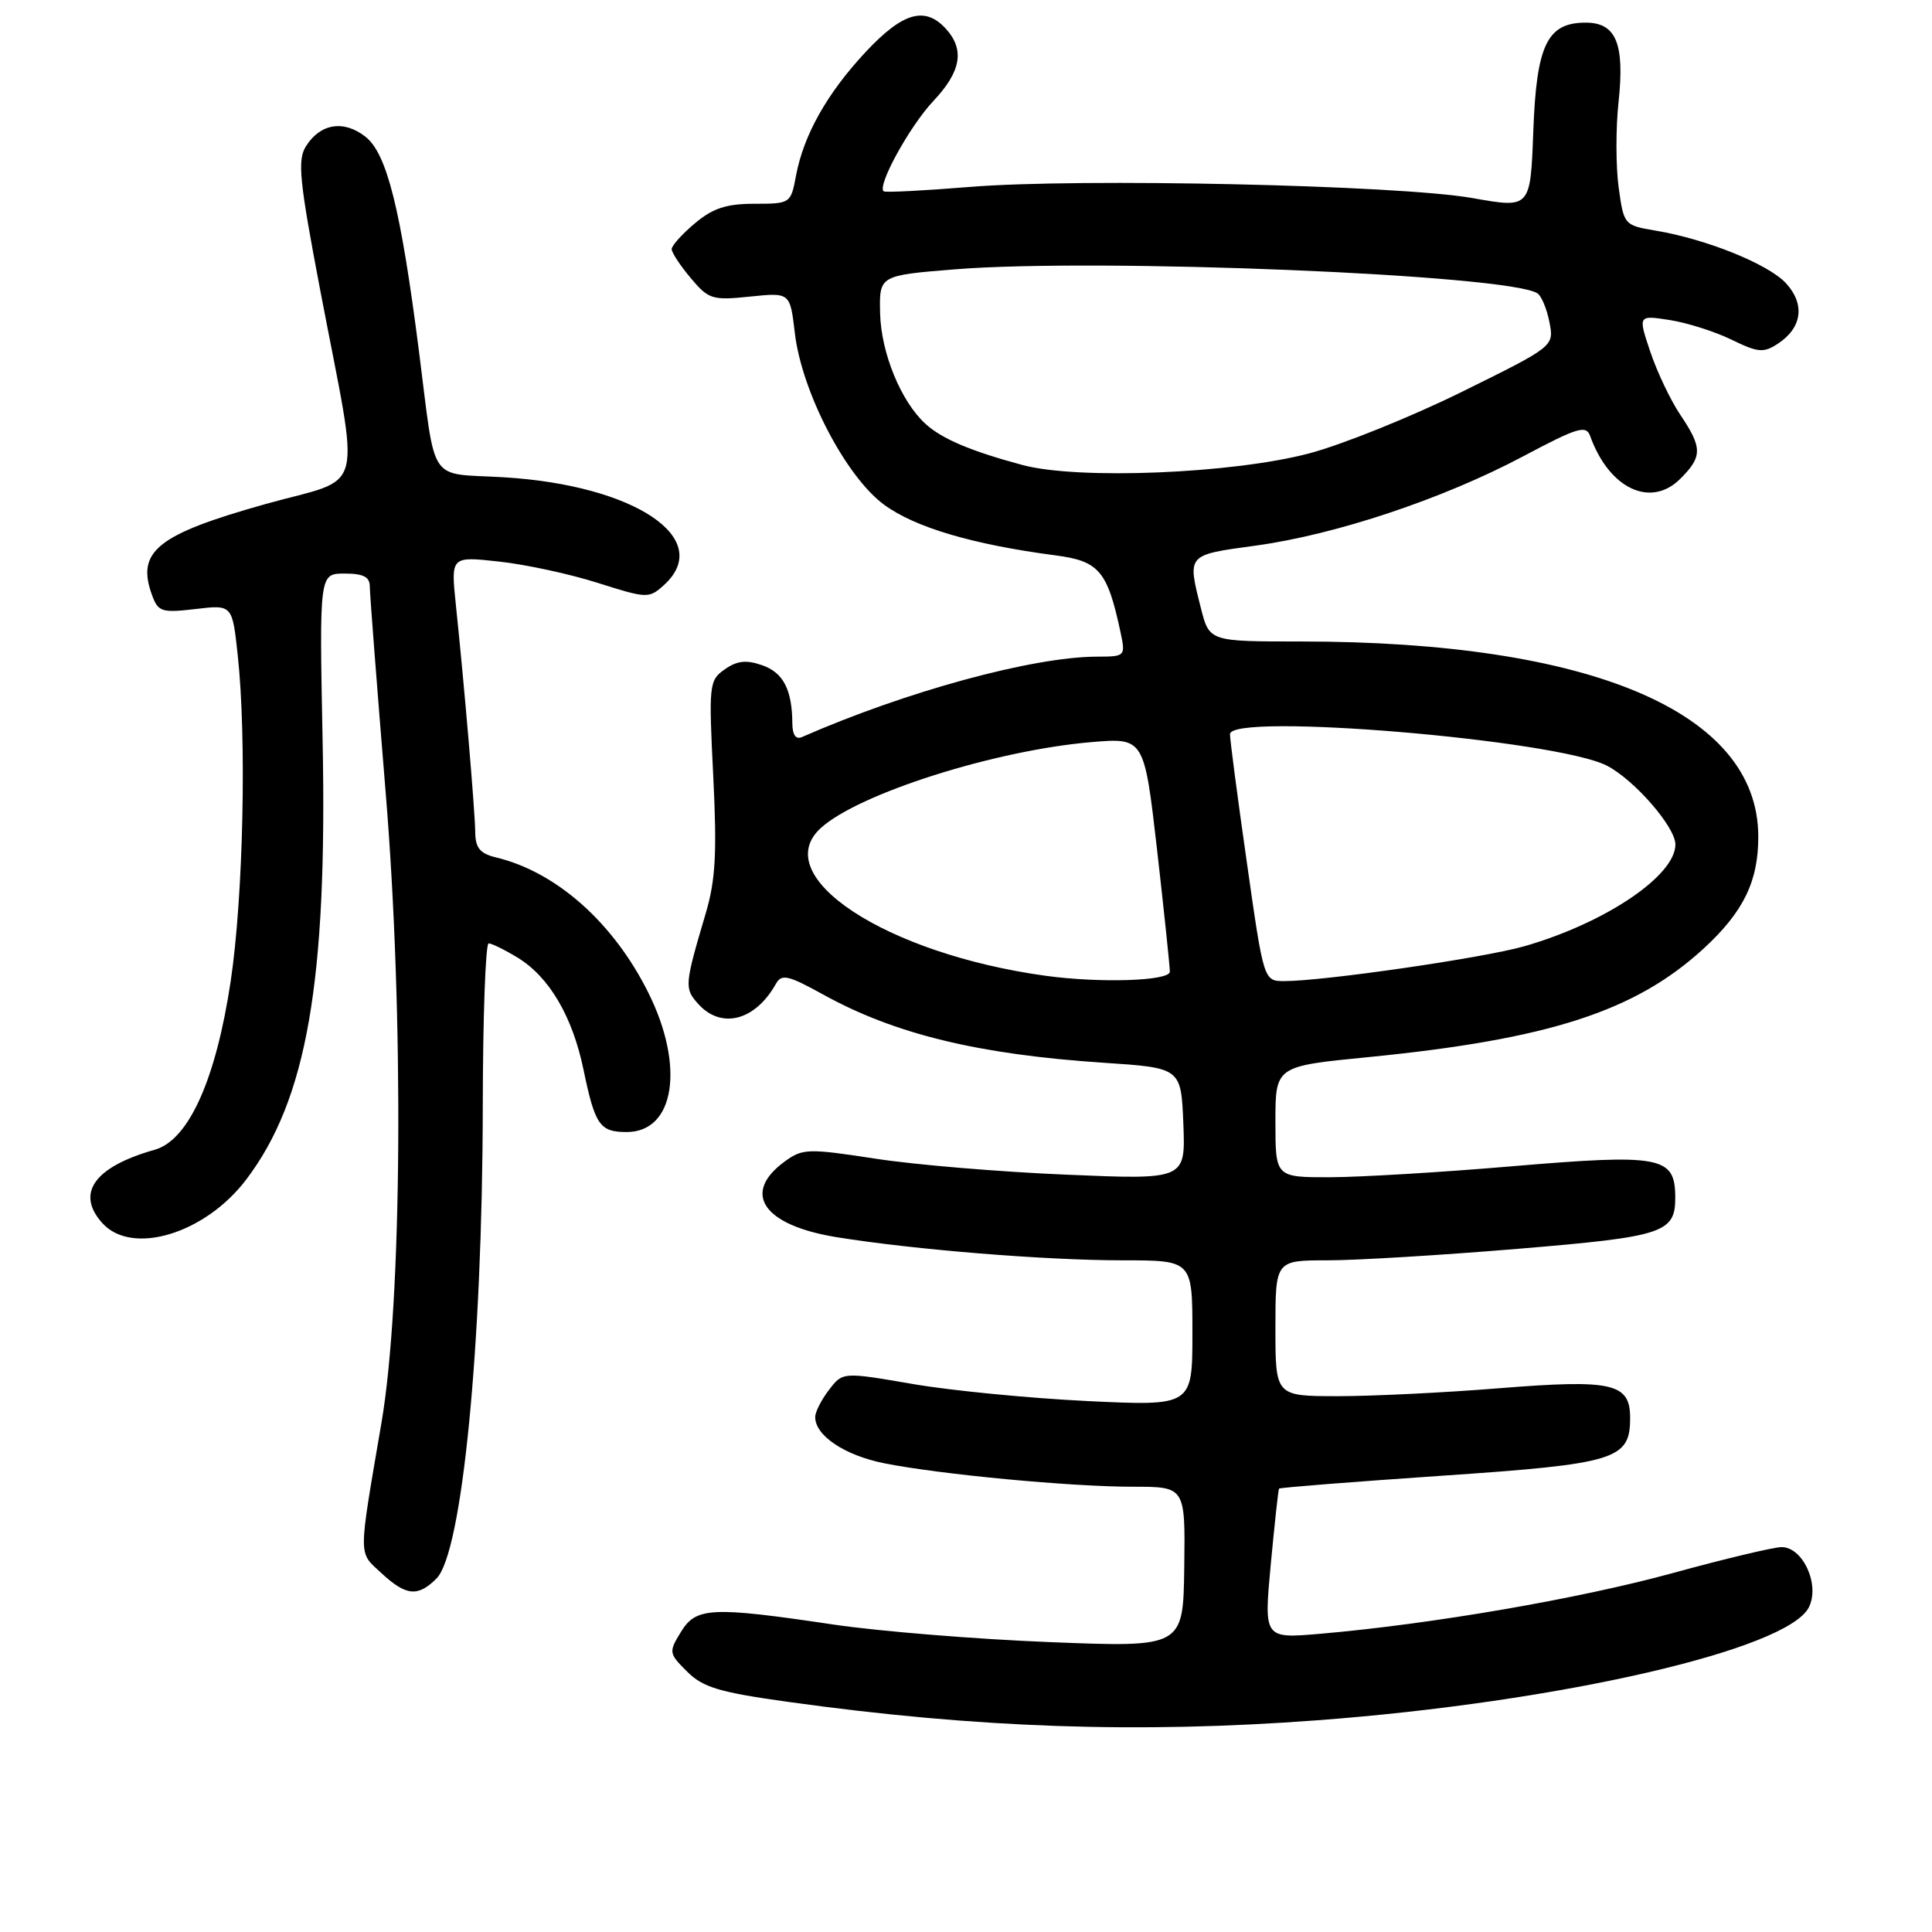 <?xml version="1.0" encoding="UTF-8" standalone="no"?>
<!DOCTYPE svg PUBLIC "-//W3C//DTD SVG 1.1//EN" "http://www.w3.org/Graphics/SVG/1.1/DTD/svg11.dtd" >
<svg xmlns="http://www.w3.org/2000/svg" xmlns:xlink="http://www.w3.org/1999/xlink" version="1.1" viewBox="0 0 256 256">
 <g >
 <path fill="currentColor"
d=" M 174.50 227.95 C 206.59 225.55 236.85 218.60 239.68 212.98 C 241.18 210.02 238.91 205.00 236.07 205.00 C 235.04 205.00 228.53 206.55 221.61 208.45 C 209.20 211.85 189.68 215.21 174.98 216.48 C 167.47 217.13 167.47 217.13 168.38 207.31 C 168.89 201.92 169.38 197.39 169.48 197.25 C 169.59 197.11 179.25 196.35 190.95 195.55 C 214.18 193.97 216.00 193.41 216.00 187.88 C 216.00 183.28 213.68 182.75 198.76 183.94 C 191.52 184.53 181.87 185.00 177.30 185.00 C 169.00 185.00 169.00 185.00 169.00 176.00 C 169.00 167.00 169.00 167.00 175.94 167.00 C 179.76 167.00 191.12 166.31 201.19 165.47 C 220.54 163.86 222.02 163.37 221.98 158.56 C 221.94 153.22 220.05 152.87 200.32 154.54 C 191.07 155.33 180.24 155.98 176.25 155.99 C 169.00 156.00 169.00 156.00 169.00 148.64 C 169.00 141.28 169.00 141.28 181.25 140.08 C 205.24 137.71 216.68 134.01 225.74 125.69 C 231.03 120.82 233.01 116.76 232.98 110.78 C 232.92 94.38 210.90 85.01 172.37 85.00 C 160.24 85.00 160.24 85.00 159.12 80.56 C 157.32 73.42 157.21 73.55 166.36 72.30 C 176.98 70.85 191.17 66.12 201.80 60.48 C 209.07 56.62 210.17 56.28 210.71 57.79 C 213.22 64.76 218.73 67.36 222.65 63.44 C 225.59 60.51 225.59 59.34 222.66 54.98 C 221.37 53.07 219.58 49.31 218.68 46.63 C 217.04 41.75 217.04 41.75 221.27 42.41 C 223.60 42.78 227.28 43.95 229.46 45.02 C 232.95 46.72 233.68 46.79 235.58 45.54 C 238.78 43.44 239.21 40.33 236.67 37.55 C 234.34 35.00 226.08 31.67 219.33 30.55 C 215.22 29.86 215.16 29.79 214.48 24.83 C 214.10 22.07 214.09 16.96 214.47 13.48 C 215.29 5.78 214.14 3.00 210.12 3.00 C 205.01 3.00 203.59 5.93 203.17 17.39 C 202.79 27.61 202.79 27.61 195.14 26.25 C 185.42 24.52 142.96 23.58 128.50 24.77 C 122.45 25.26 117.32 25.53 117.09 25.35 C 116.19 24.62 120.55 16.70 123.67 13.39 C 127.35 9.49 127.85 6.60 125.35 3.83 C 122.58 0.78 119.63 1.62 114.73 6.86 C 109.60 12.35 106.49 17.86 105.47 23.30 C 104.79 26.96 104.72 27.00 99.97 27.00 C 96.25 27.00 94.45 27.59 92.08 29.59 C 90.38 31.01 89.00 32.55 89.00 33.01 C 89.00 33.47 90.14 35.20 91.53 36.85 C 93.89 39.66 94.38 39.82 99.37 39.30 C 104.69 38.75 104.69 38.75 105.32 44.13 C 106.24 51.94 112.06 63.13 117.15 66.88 C 121.24 69.89 128.94 72.16 139.86 73.59 C 145.63 74.34 146.74 75.65 148.47 83.75 C 149.15 86.97 149.12 87.00 145.33 87.01 C 136.82 87.04 120.06 91.61 106.25 97.67 C 105.45 98.02 105.00 97.37 104.99 95.86 C 104.96 91.38 103.79 89.12 101.00 88.15 C 98.88 87.41 97.67 87.54 96.04 88.69 C 93.96 90.14 93.90 90.66 94.51 102.85 C 95.01 112.99 94.82 116.59 93.52 121.00 C 90.69 130.56 90.66 130.96 92.53 133.04 C 95.59 136.42 100.08 135.25 102.82 130.35 C 103.57 129.02 104.42 129.21 109.09 131.79 C 118.57 137.03 129.64 139.72 146.24 140.82 C 156.50 141.50 156.50 141.50 156.80 148.91 C 157.09 156.32 157.09 156.32 141.30 155.65 C 132.61 155.29 121.22 154.34 116.00 153.53 C 107.07 152.16 106.35 152.18 104.00 153.89 C 98.21 158.10 101.11 162.35 110.84 163.93 C 121.11 165.59 138.52 167.00 148.75 167.00 C 158.00 167.00 158.00 167.00 158.00 176.65 C 158.00 186.31 158.00 186.31 144.13 185.65 C 136.50 185.28 126.07 184.27 120.96 183.39 C 111.67 181.79 111.67 181.79 109.86 184.15 C 108.86 185.44 108.03 187.06 108.02 187.75 C 107.98 190.20 111.90 192.84 117.16 193.89 C 124.58 195.37 141.85 197.00 150.14 197.00 C 157.06 197.00 157.06 197.00 156.92 207.65 C 156.78 218.29 156.78 218.29 139.14 217.59 C 129.44 217.21 116.55 216.16 110.50 215.27 C 94.24 212.85 92.23 212.95 90.22 216.25 C 88.59 218.91 88.62 219.08 91.04 221.49 C 93.14 223.59 95.30 224.24 104.52 225.52 C 129.41 228.98 150.80 229.72 174.50 227.95 Z  M 57.84 209.16 C 61.23 205.77 63.92 178.41 63.97 146.75 C 63.98 134.79 64.34 125.00 64.75 125.00 C 65.16 125.01 66.90 125.86 68.60 126.90 C 72.77 129.44 75.85 134.68 77.31 141.70 C 78.84 149.09 79.47 150.00 83.04 150.00 C 89.42 150.00 90.77 141.27 85.89 131.50 C 81.26 122.23 73.72 115.54 65.75 113.62 C 63.60 113.10 62.99 112.37 62.97 110.23 C 62.93 107.35 61.53 90.86 60.40 80.11 C 59.74 73.71 59.74 73.71 66.12 74.41 C 69.63 74.79 75.52 76.06 79.22 77.24 C 85.75 79.31 85.99 79.32 87.97 77.53 C 94.73 71.41 84.13 64.28 66.73 63.24 C 56.58 62.64 57.81 64.48 55.51 46.50 C 53.10 27.67 51.27 20.36 48.43 18.12 C 45.55 15.86 42.45 16.35 40.54 19.38 C 39.39 21.20 39.66 23.90 42.44 38.50 C 47.76 66.40 48.63 63.02 35.18 66.79 C 20.78 70.83 18.00 73.07 20.17 78.92 C 20.96 81.07 21.46 81.22 25.91 80.70 C 30.78 80.12 30.78 80.12 31.50 86.81 C 32.70 97.85 32.24 118.82 30.57 130.00 C 28.61 143.06 25.00 151.08 20.50 152.35 C 12.49 154.61 9.99 158.12 13.57 162.08 C 17.50 166.42 27.19 163.48 32.64 156.28 C 40.66 145.68 43.38 130.08 42.75 98.25 C 42.31 76.00 42.31 76.00 45.66 76.00 C 48.15 76.00 49.00 76.44 49.00 77.72 C 49.00 78.67 49.95 90.93 51.10 104.97 C 53.54 134.55 53.29 172.49 50.55 188.50 C 47.44 206.72 47.45 205.58 50.52 208.43 C 53.81 211.48 55.37 211.63 57.84 209.16 Z  M 138.50 129.29 C 117.32 126.36 101.72 116.09 108.78 109.70 C 113.82 105.14 131.81 99.43 144.56 98.34 C 151.61 97.74 151.61 97.74 153.32 112.62 C 154.25 120.80 155.01 128.06 155.01 128.75 C 155.00 129.99 145.75 130.29 138.50 129.29 Z  M 165.21 114.25 C 163.97 105.59 162.97 97.95 162.98 97.28 C 163.02 94.39 206.25 98.01 212.93 101.46 C 216.58 103.35 222.00 109.59 222.00 111.90 C 222.00 116.05 212.69 122.31 201.96 125.39 C 196.56 126.93 175.43 130.00 170.18 130.00 C 167.45 130.00 167.45 130.00 165.21 114.25 Z  M 135.50 61.62 C 128.66 59.78 124.84 58.17 122.65 56.18 C 119.41 53.25 116.75 46.79 116.62 41.54 C 116.50 36.50 116.50 36.50 126.50 35.69 C 145.52 34.16 199.96 36.39 203.72 38.87 C 204.25 39.21 204.97 40.94 205.31 42.70 C 205.93 45.89 205.93 45.89 193.71 51.92 C 187.00 55.23 177.90 58.90 173.50 60.07 C 163.36 62.76 142.89 63.60 135.50 61.62 Z "/>
</g>
</svg>